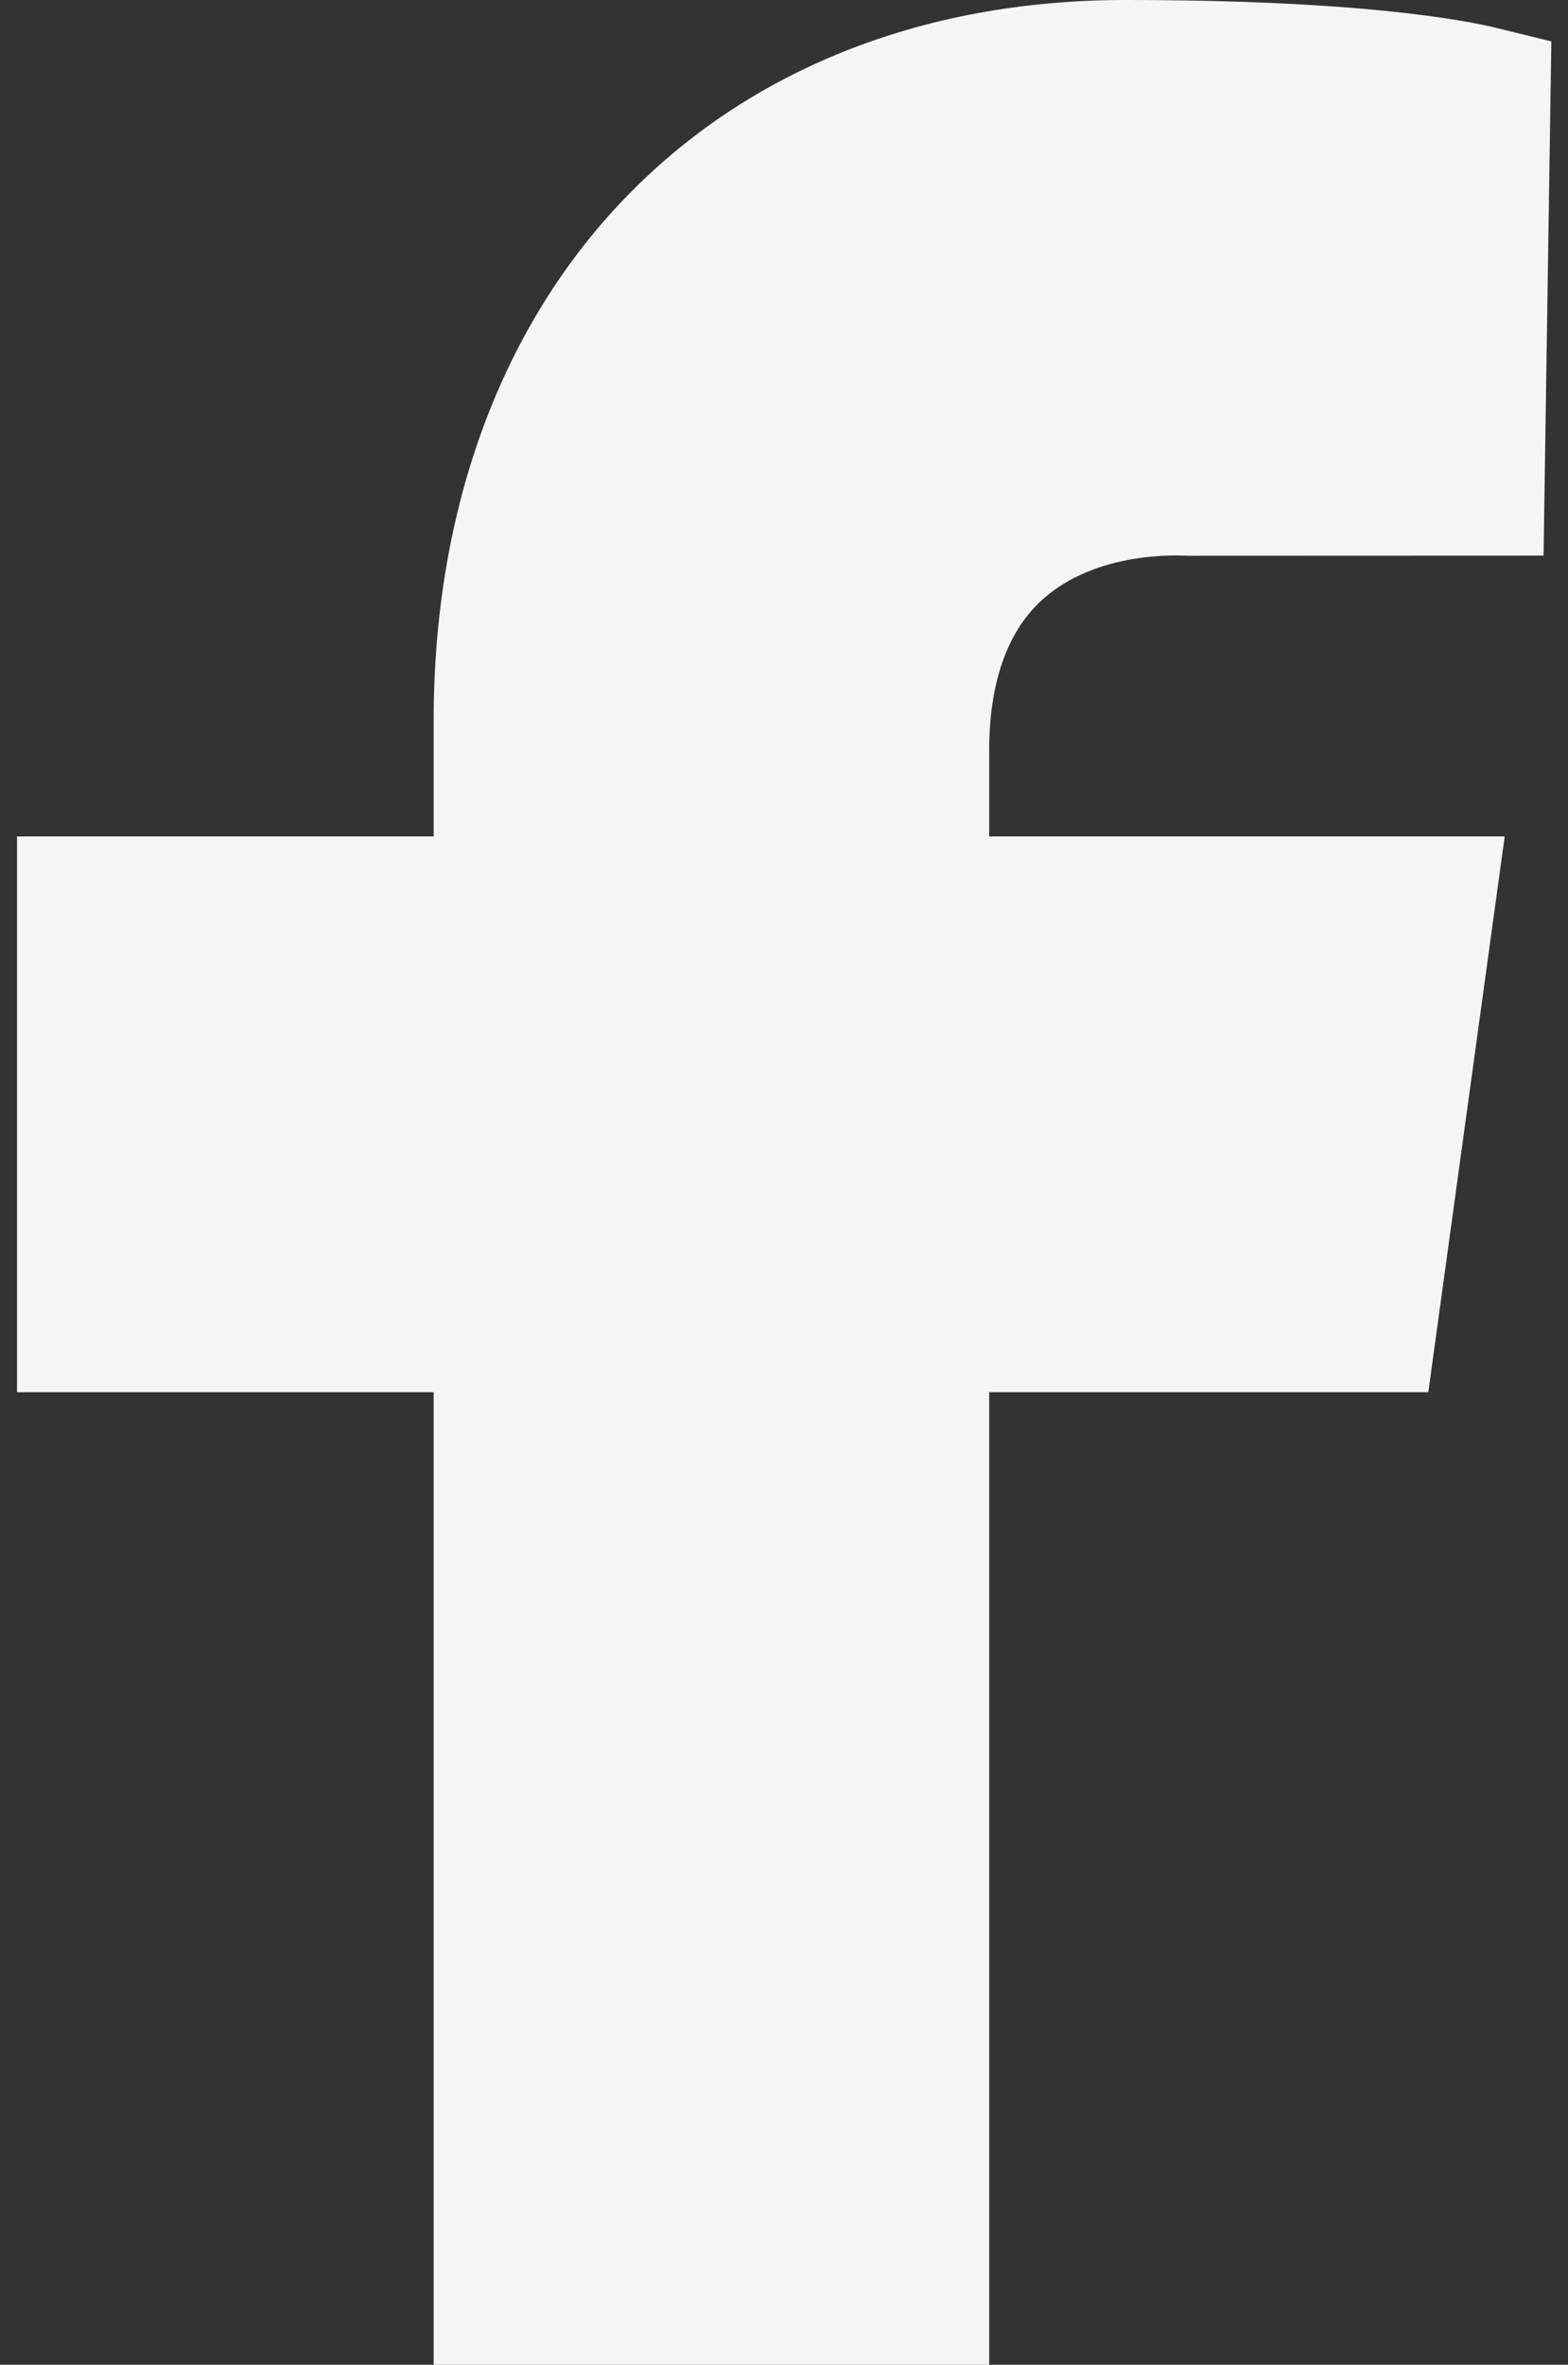 <svg width="67" height="101" viewBox="0 0 67 101" fill="none" xmlns="http://www.w3.org/2000/svg">
<rect x="0" y="0" width="67" height="101" fill="#333333" stroke="none"/>
<path fill-rule="evenodd" clip-rule="evenodd" d="M44.48 25.665C46.83 23.488 50.468 23.725 50.735 23.737L65.956 23.731L66.288 1.768L63.992 1.205C62.52 0.843 58.016 0 48.088 0C30.41 0 18.53 12.373 18.53 30.781V35.724H0.728V59.461H18.53V101H42.267V59.461H61.031L64.295 35.724H42.267V32.086C42.267 29.196 43.015 27.03 44.48 25.665Z" fill="#F5F5F5"/>
</svg>
